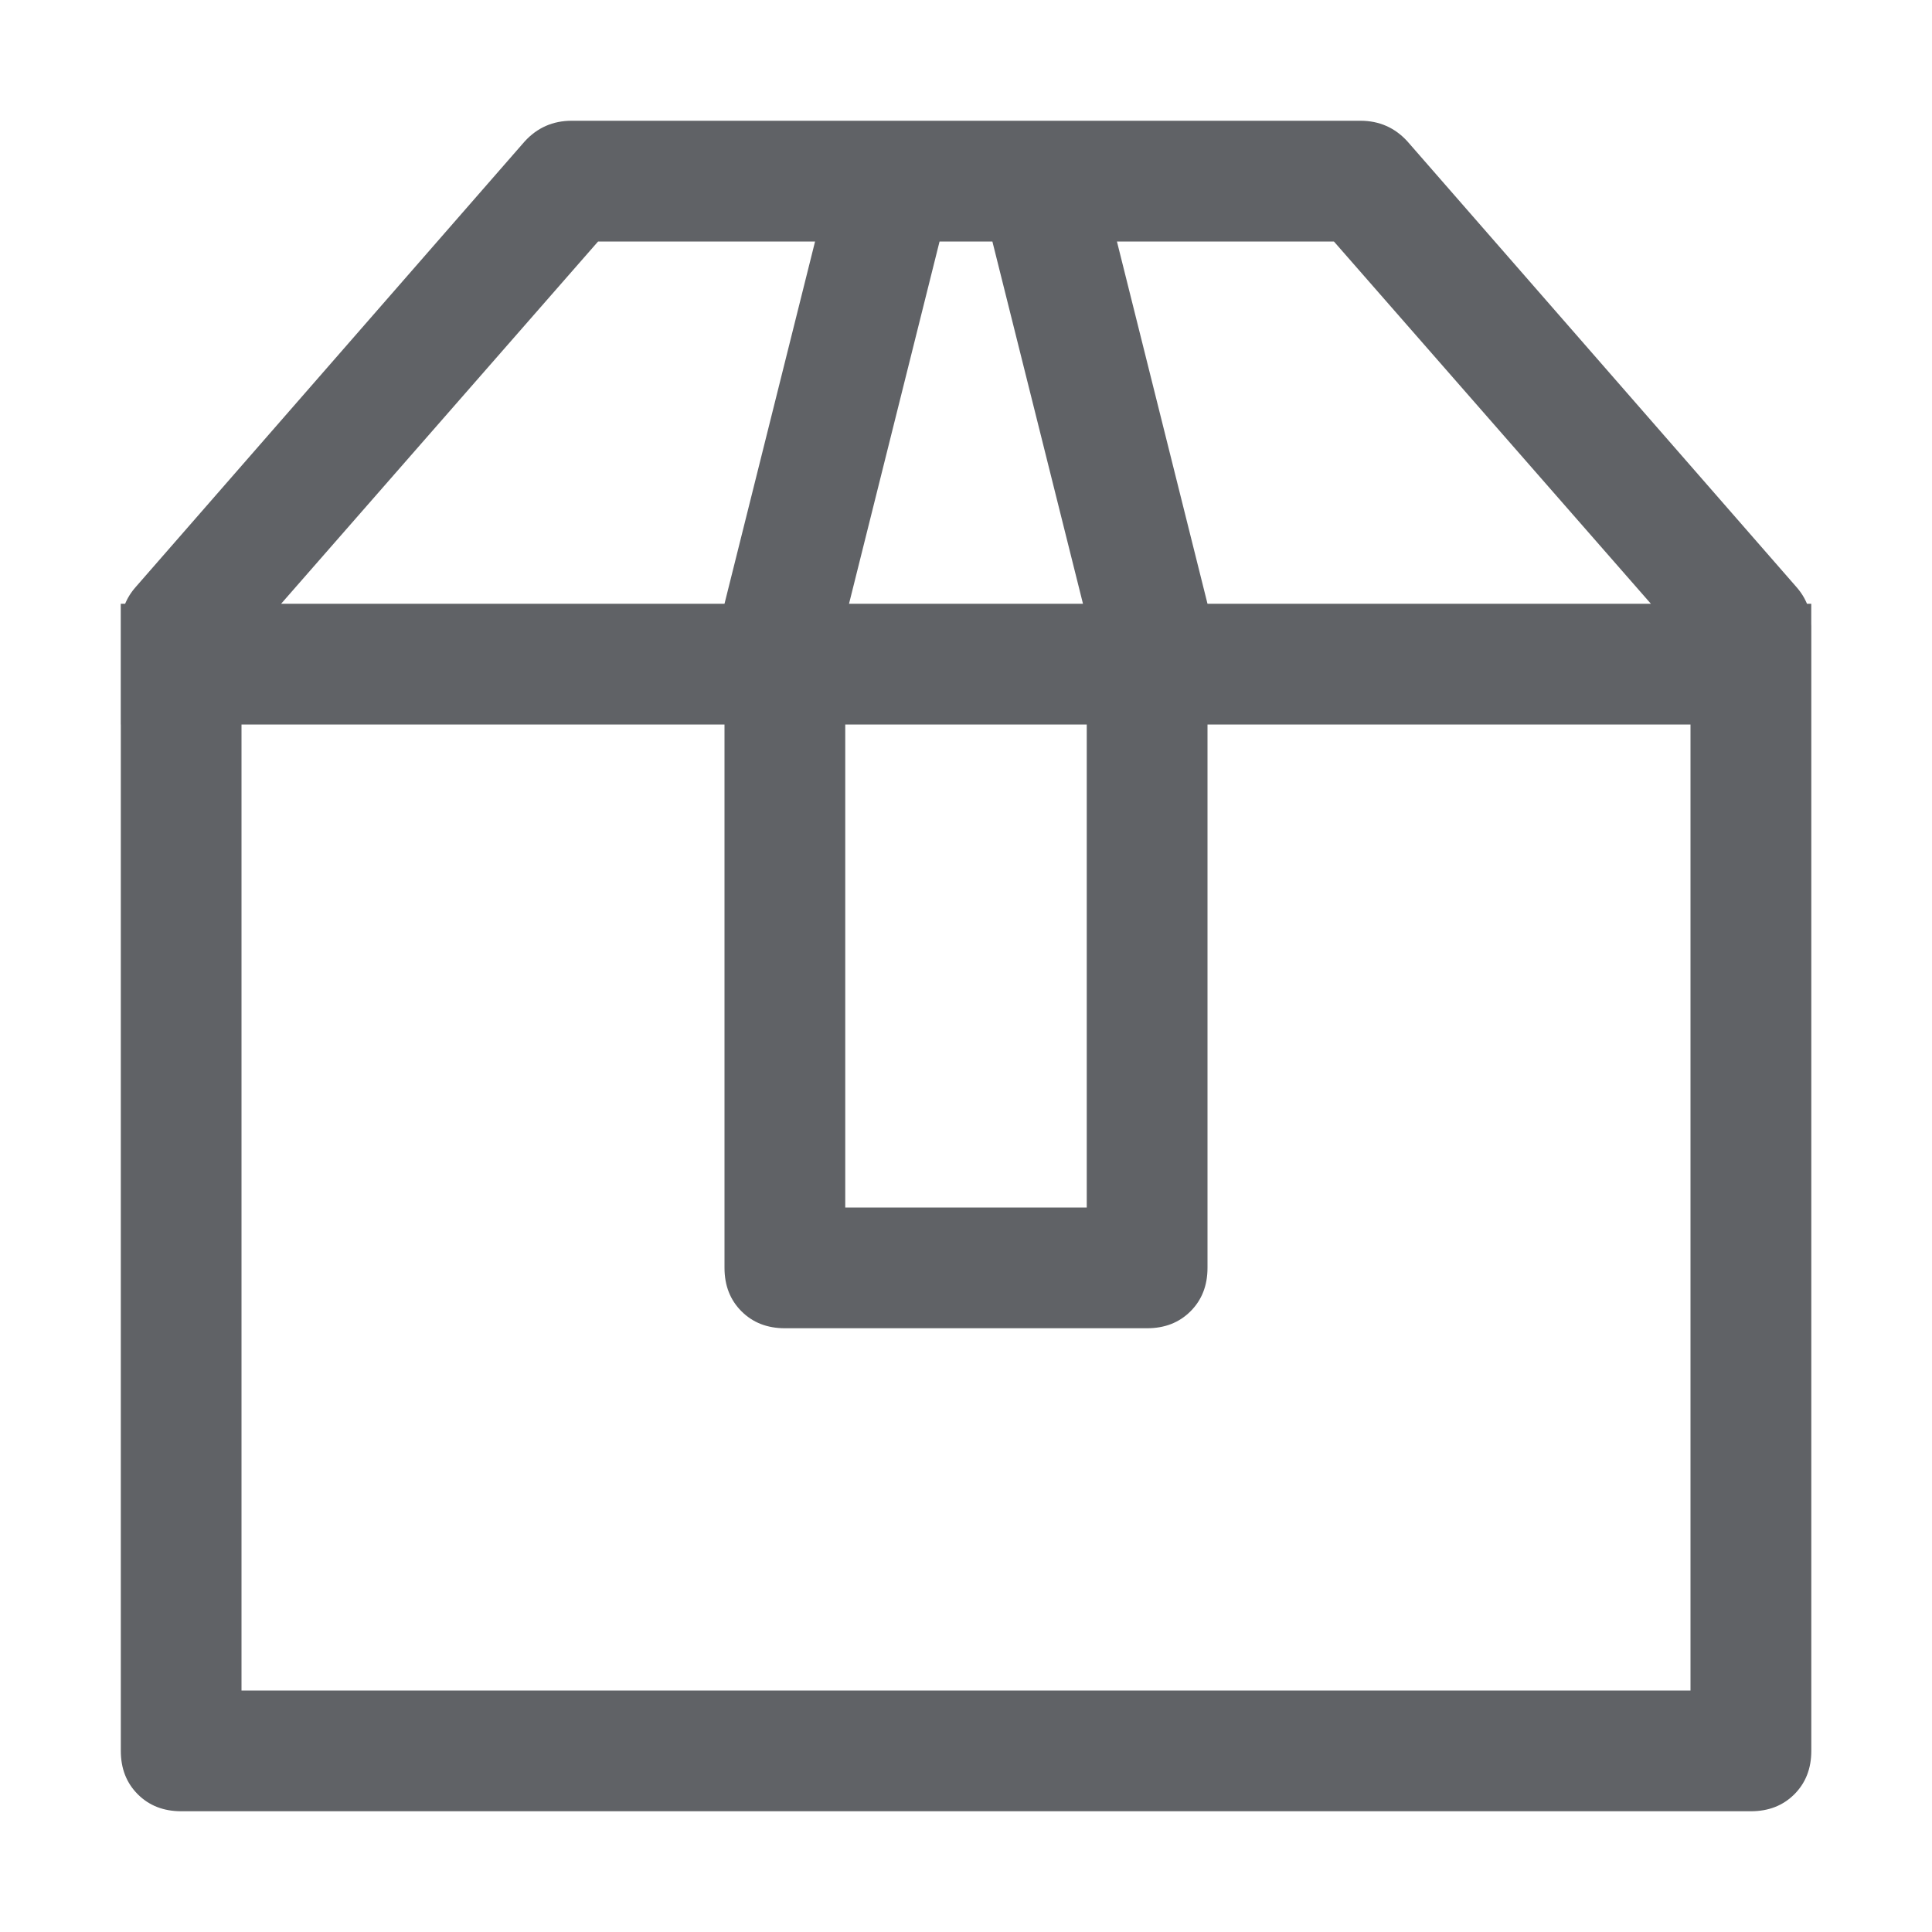 <?xml version="1.0" standalone="no"?><!DOCTYPE svg PUBLIC "-//W3C//DTD SVG 1.1//EN" "http://www.w3.org/Graphics/SVG/1.1/DTD/svg11.dtd"><svg class="icon" width="1000px" height="1000.00px" viewBox="0 0 1024 1024" version="1.1" xmlns="http://www.w3.org/2000/svg"><path fill="#606266" d="M316.992 128L128 344V896h768V344L707.008 128H316.992z m-13.984-64h418.016q15.008 0 24.992 11.008l206.016 236q8 8.992 8 20.992V928q0 14.016-8.992 23.008t-23.008 8.992h-832q-14.016 0-23.008-8.992T64.032 928V332q0-12 8-20.992l206.016-236Q288.064 64 303.04 64zM64 320h896v64H64v-64z m384 8V640h128v-312L525.984 128h-28zM448 64h128l64 256v352q0 14.016-8.992 23.008T608 704h-192q-14.016 0-23.008-8.992T384 672V320z" /></svg>